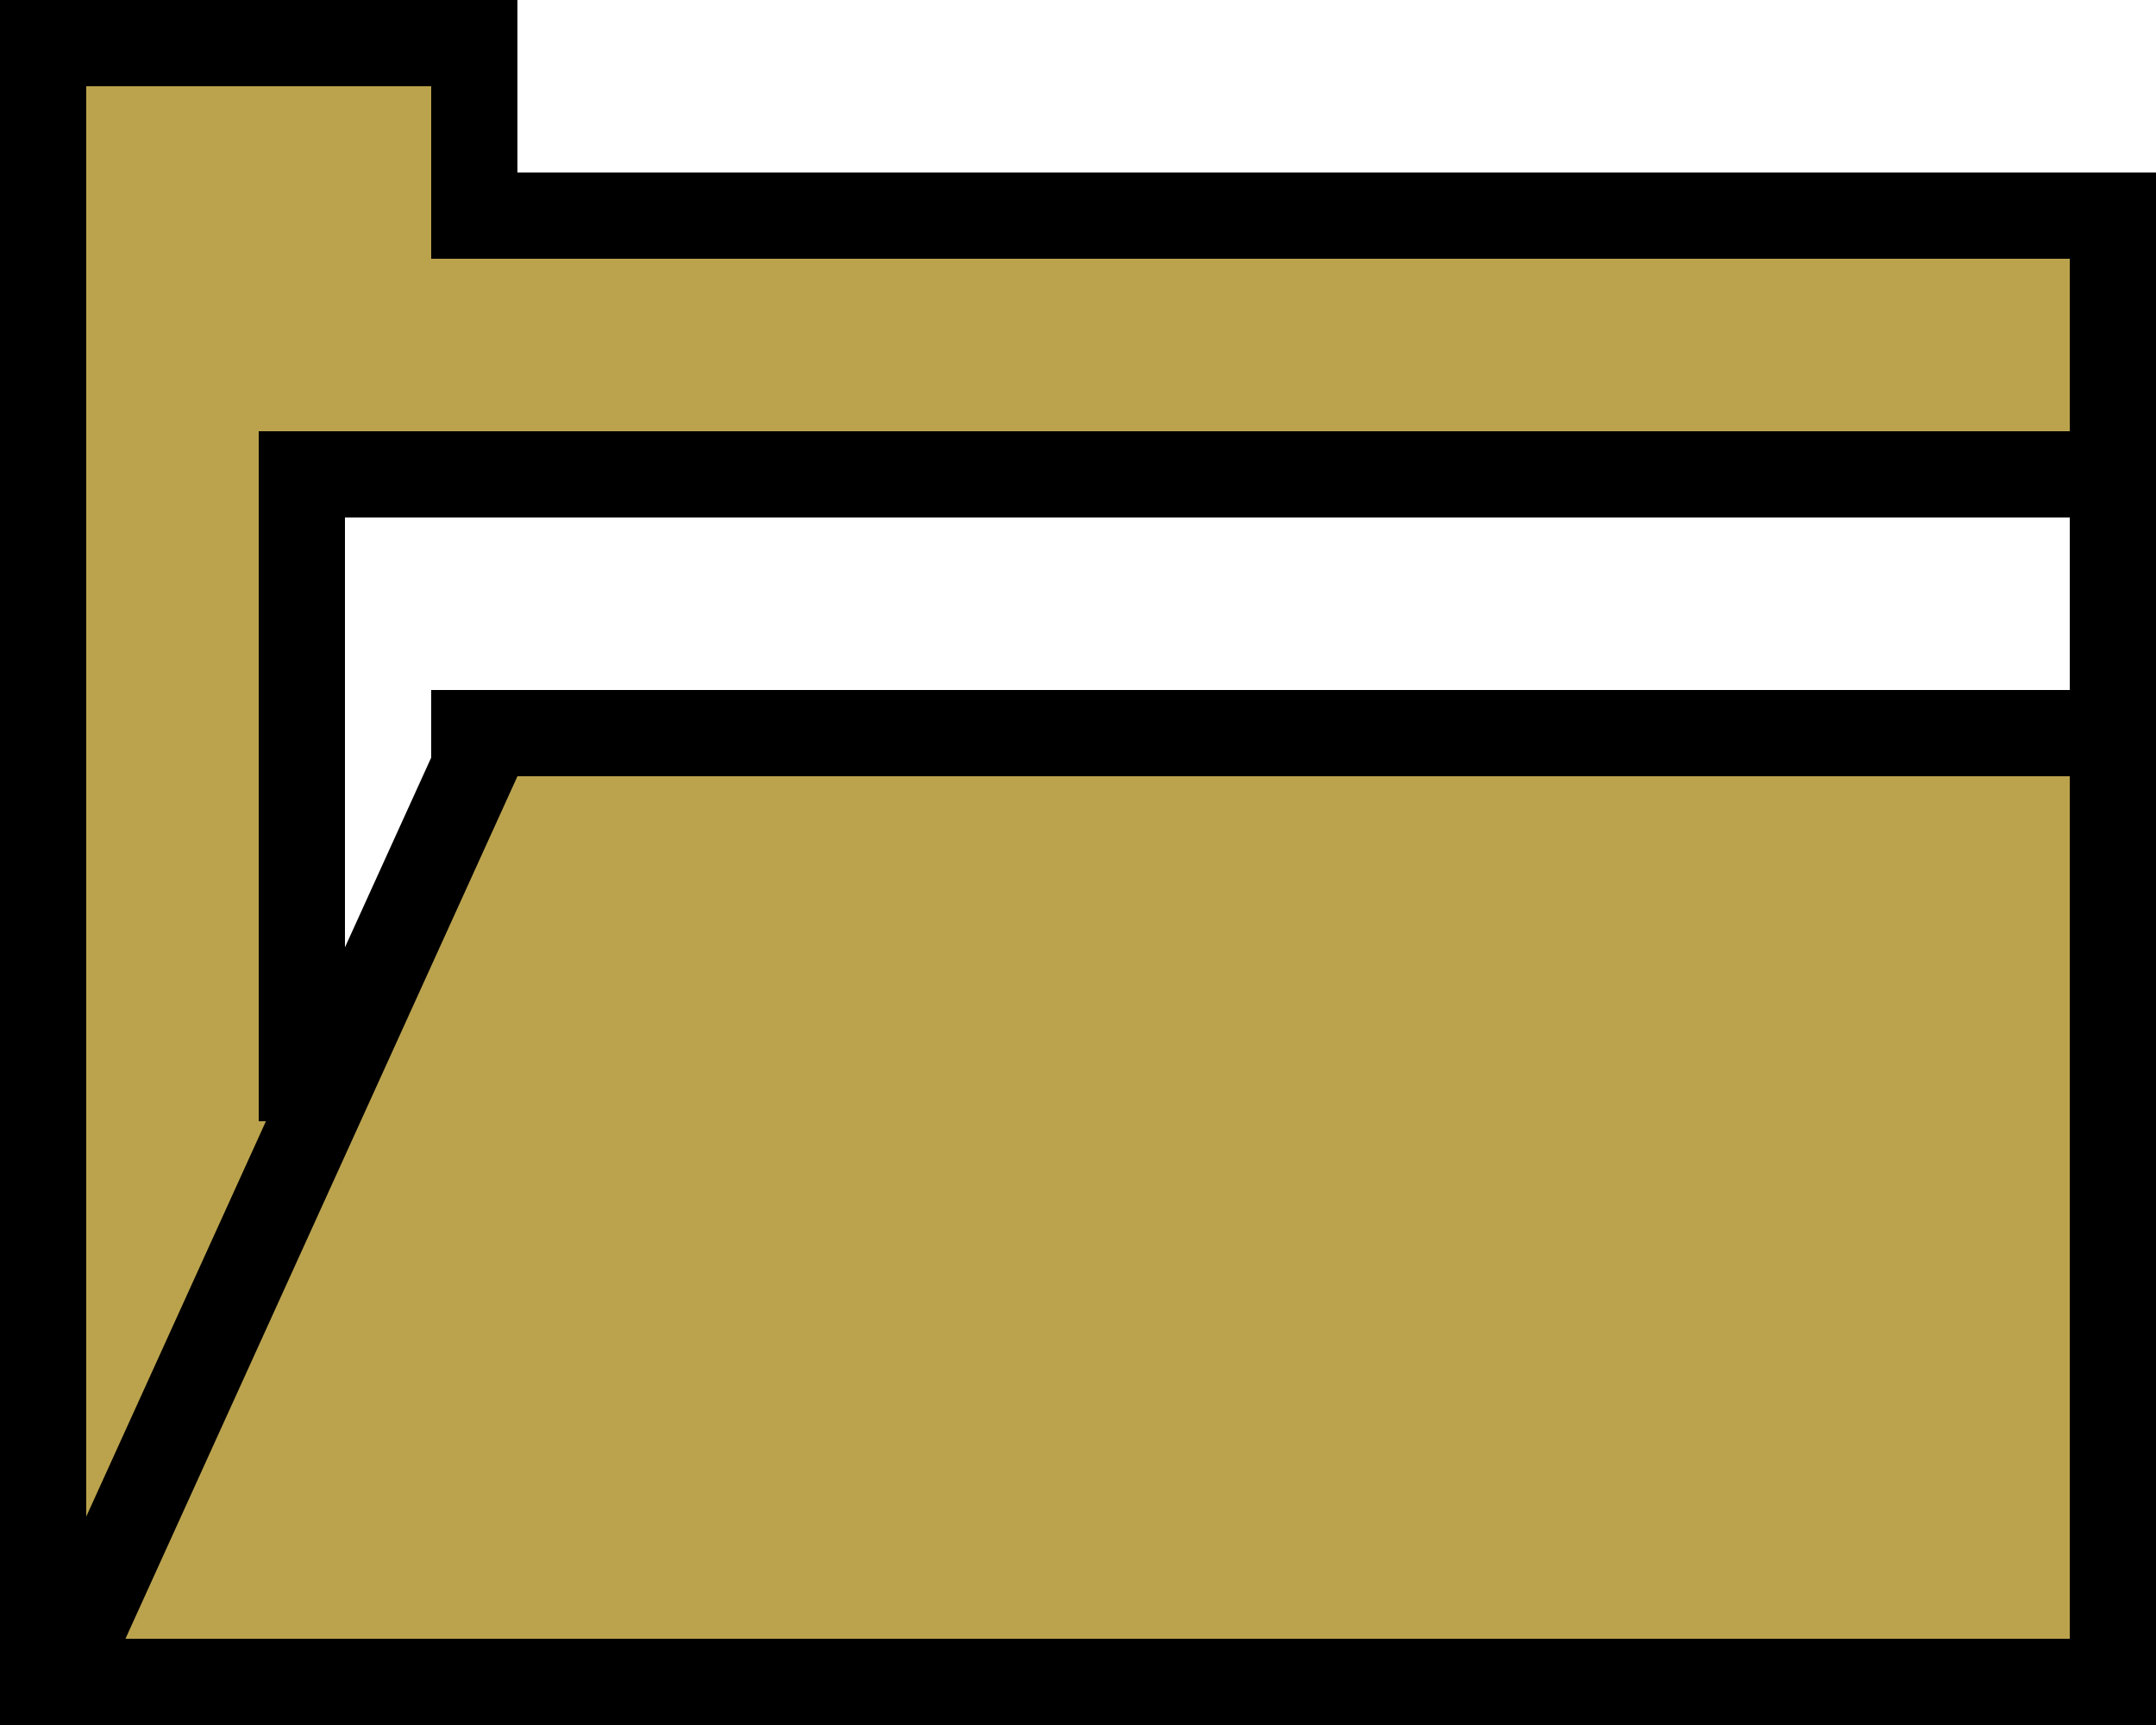 <svg width="25" height="20" viewBox="0 0 25 20" fill="none" xmlns="http://www.w3.org/2000/svg">
<rect x="0" y="0" width="25" height="20" fill="#333333" stroke="none"/>
<g clip-path="url(#clip0_4_25)">
<rect width="25" height="20" fill="white"/>
<line x1="4.5" y1="11" x2="4.5" y2="19" stroke="#BBA34D"/>
<line x1="4.5" y1="6" x2="4.5" y2="11" stroke="white"/>
<line x1="0.5" y1="20" x2="0.5" y2="2" stroke="black"/>
<line x1="0.5" y1="6.77105e-10" x2="0.5" y2="2" stroke="black"/>
<line x1="1" y1="0.5" x2="6" y2="0.5" stroke="black"/>
<line x1="1" y1="19.5" x2="25" y2="19.5" stroke="black"/>
<line x1="24.5" y1="21" x2="24.5" y2="2" stroke="black"/>
<line x1="5.5" y1="1" x2="5.5" y2="3" stroke="black"/>
<line x1="6" y1="2.5" x2="24" y2="2.5" stroke="black"/>
<path d="M1 1H4V19H1V1Z" fill="#BBA34D"/>
<rect x="5" y="3" width="19" height="16" fill="#BBA34D"/>
<line x1="5" y1="7.5" x2="24" y2="7.5" stroke="white"/>
<line x1="0.545" y1="19.793" x2="5.545" y2="8.793" stroke="black"/>
<line x1="5" y1="8.5" x2="24" y2="8.5" stroke="black"/>
<line x1="24" y1="5.5" x2="4" y2="5.5" stroke="black"/>
<line x1="3.5" y1="5" x2="3.5" y2="13" stroke="black"/>
<line x1="5" y1="6.5" x2="24" y2="6.5" stroke="white"/>
<line x1="4.5" y1="1" x2="4.5" y2="5" stroke="#BBA34D"/>
</g>
<defs>
<clipPath id="clip0_4_25">
<rect width="25" height="20" fill="white"/>
</clipPath>
</defs>
</svg>